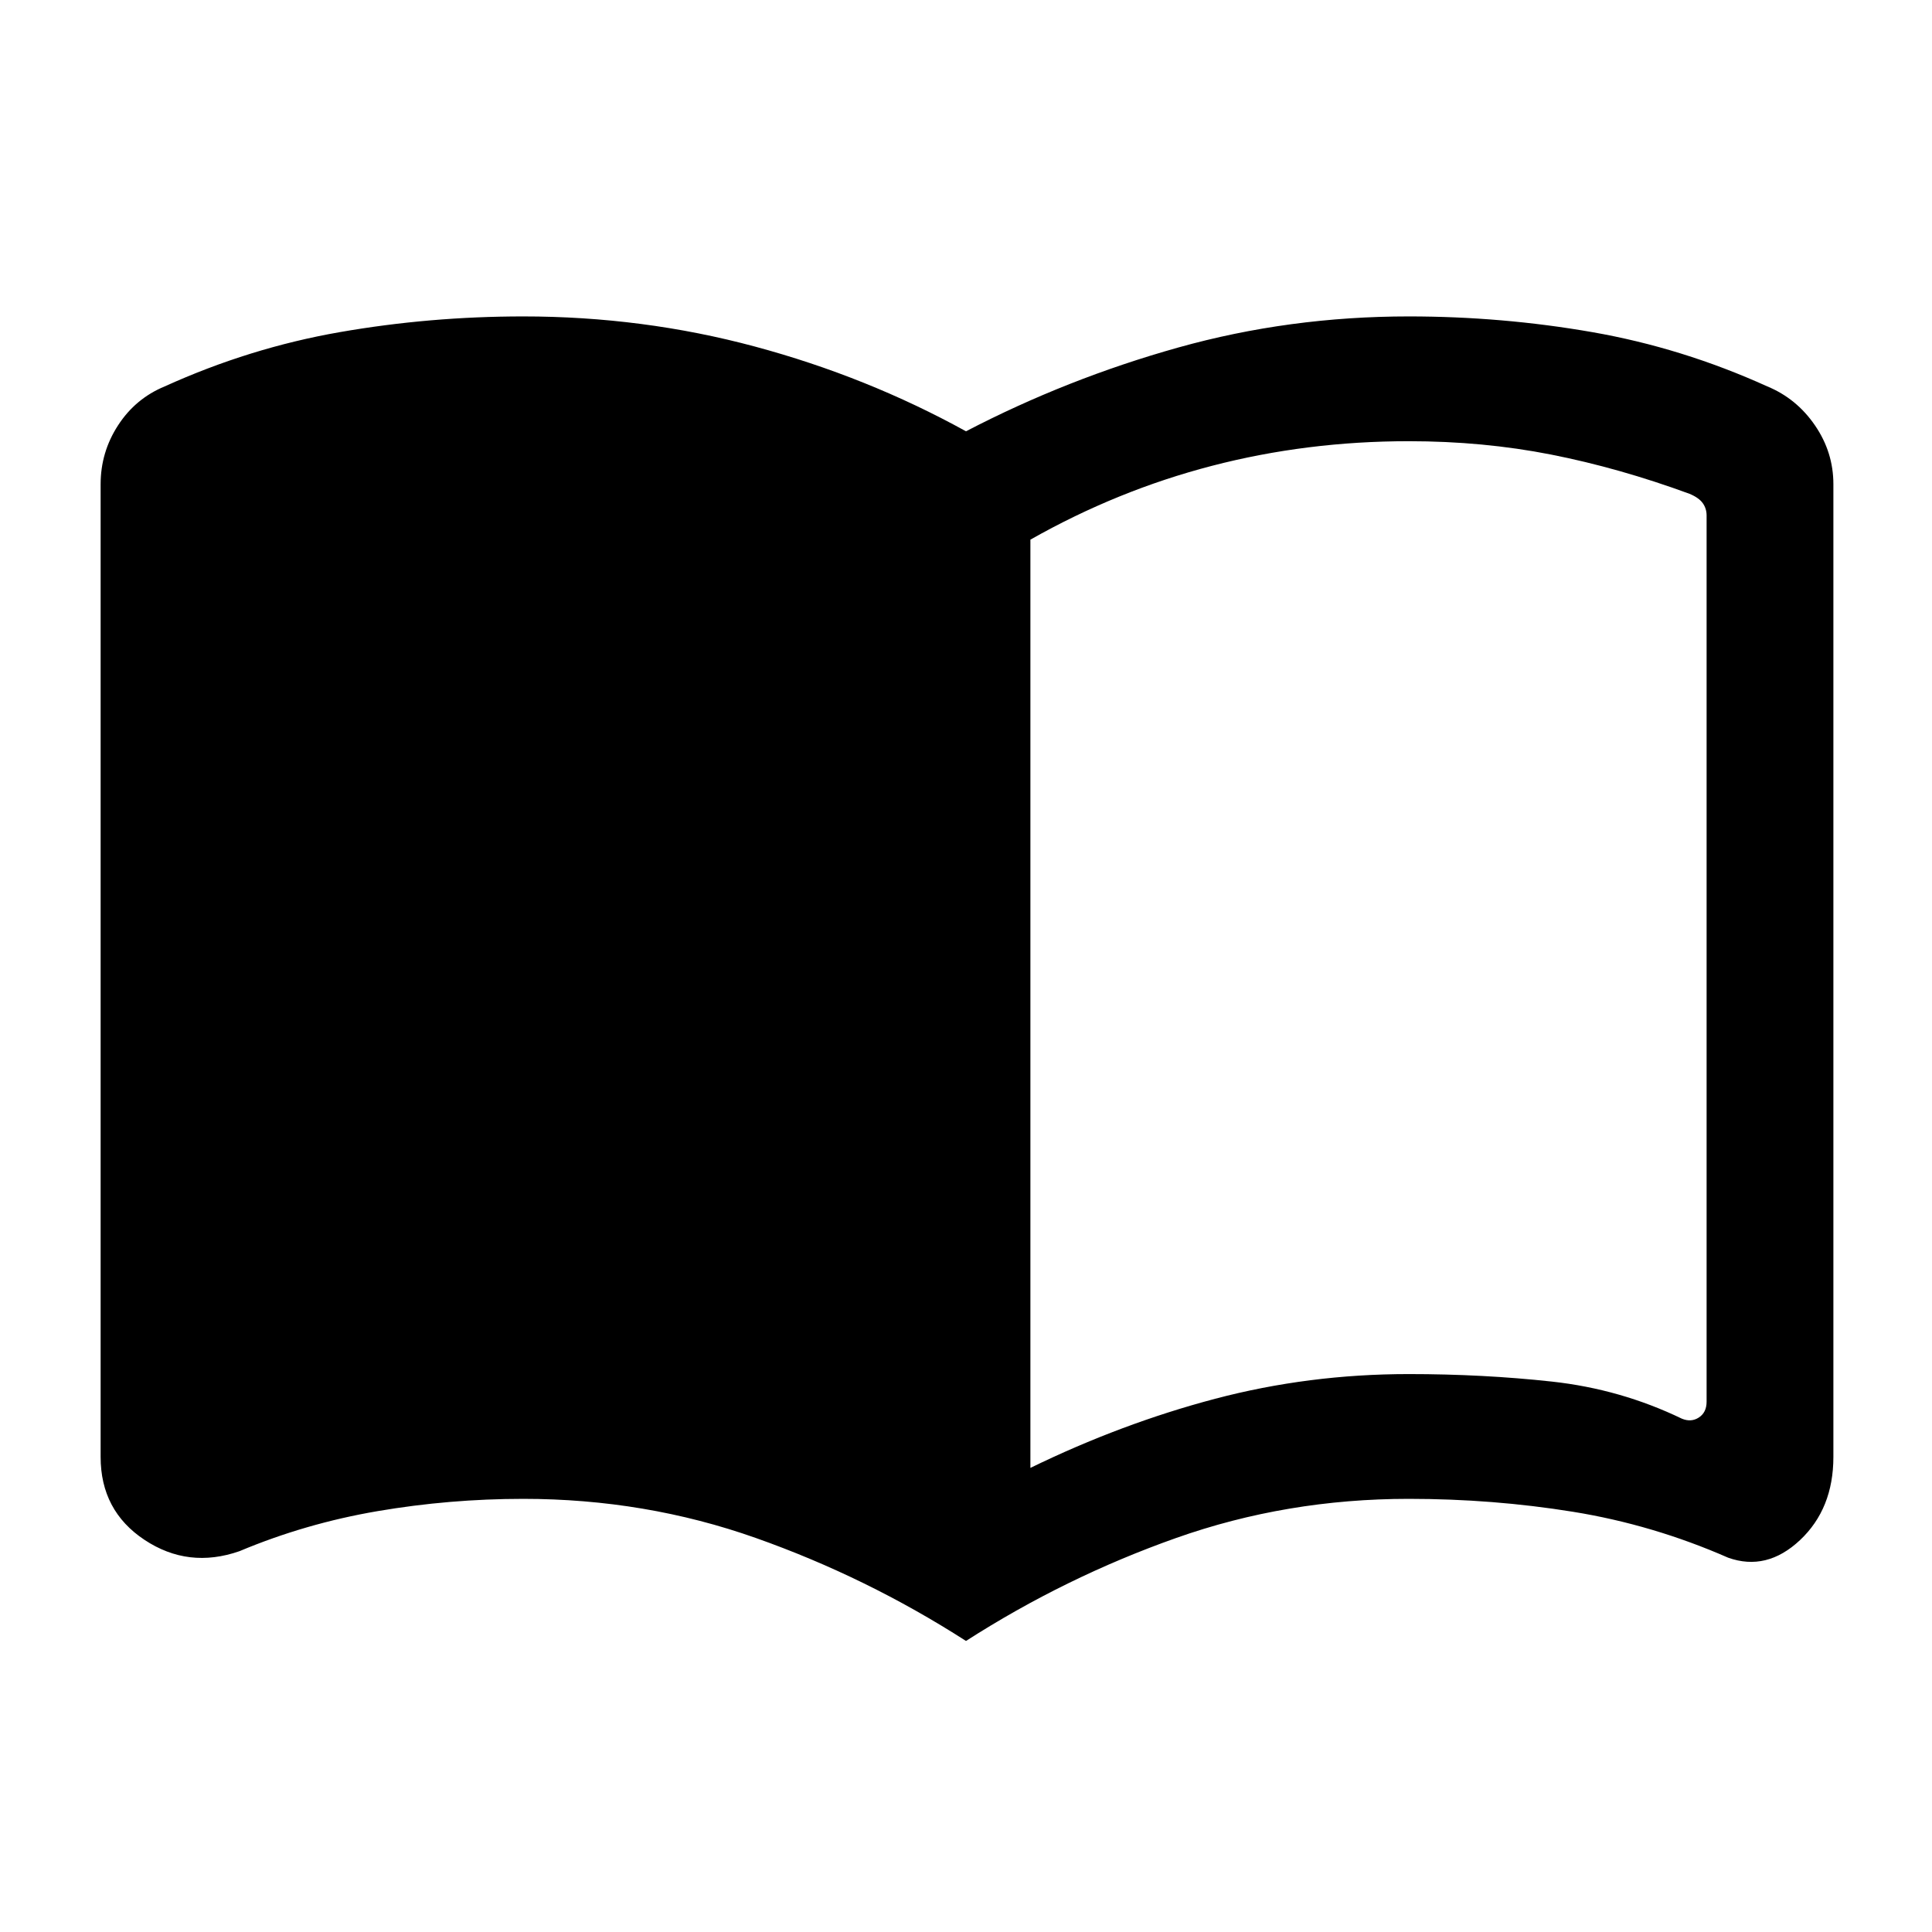 <svg xmlns="http://www.w3.org/2000/svg" height="20" viewBox="0 -960 960 960" width="20"><path d="M512-230.61q45.31-22.08 91.81-34.35 46.5-12.27 96.19-12.27 37 0 71.12 3.73 34.11 3.73 64.57 18.42 4.62 1.93 8.46-.57 3.85-2.5 3.85-7.89v-440.31q0-3.46-1.92-6.15-1.93-2.69-6.54-4.62-35-12.84-68.77-19.5-33.77-6.65-70.77-6.65-50.69 0-97.77 12.23T512-691.85v461.24Zm-32 85.99q-49.38-31.69-104.38-51.15-55-19.46-115.62-19.46-36.61 0-72.42 6.11Q151.77-203 119-189.23q-25.38 8.84-47.19-5.62T50-236.08v-483.3q0-15.93 8.66-29.27Q67.31-762 81.85-768q42.23-19.15 86.96-26.96 44.73-7.81 91.19-7.81 59.38 0 115.08 14.96 55.69 14.97 104.92 42.12 50.23-26.15 105.42-41.62 55.2-15.46 114.58-15.46 46.46 0 91.19 7.81T878.15-768q14.54 6 23.69 19.35 9.16 13.34 9.16 29.27v483.3q0 25.77-16.58 41.35-16.58 15.57-35.73 8.73-37.38-16.39-77.11-22.81-39.73-6.42-81.58-6.42-60.62 0-115.62 19.46-55 19.46-104.38 51.15Z"/></svg>